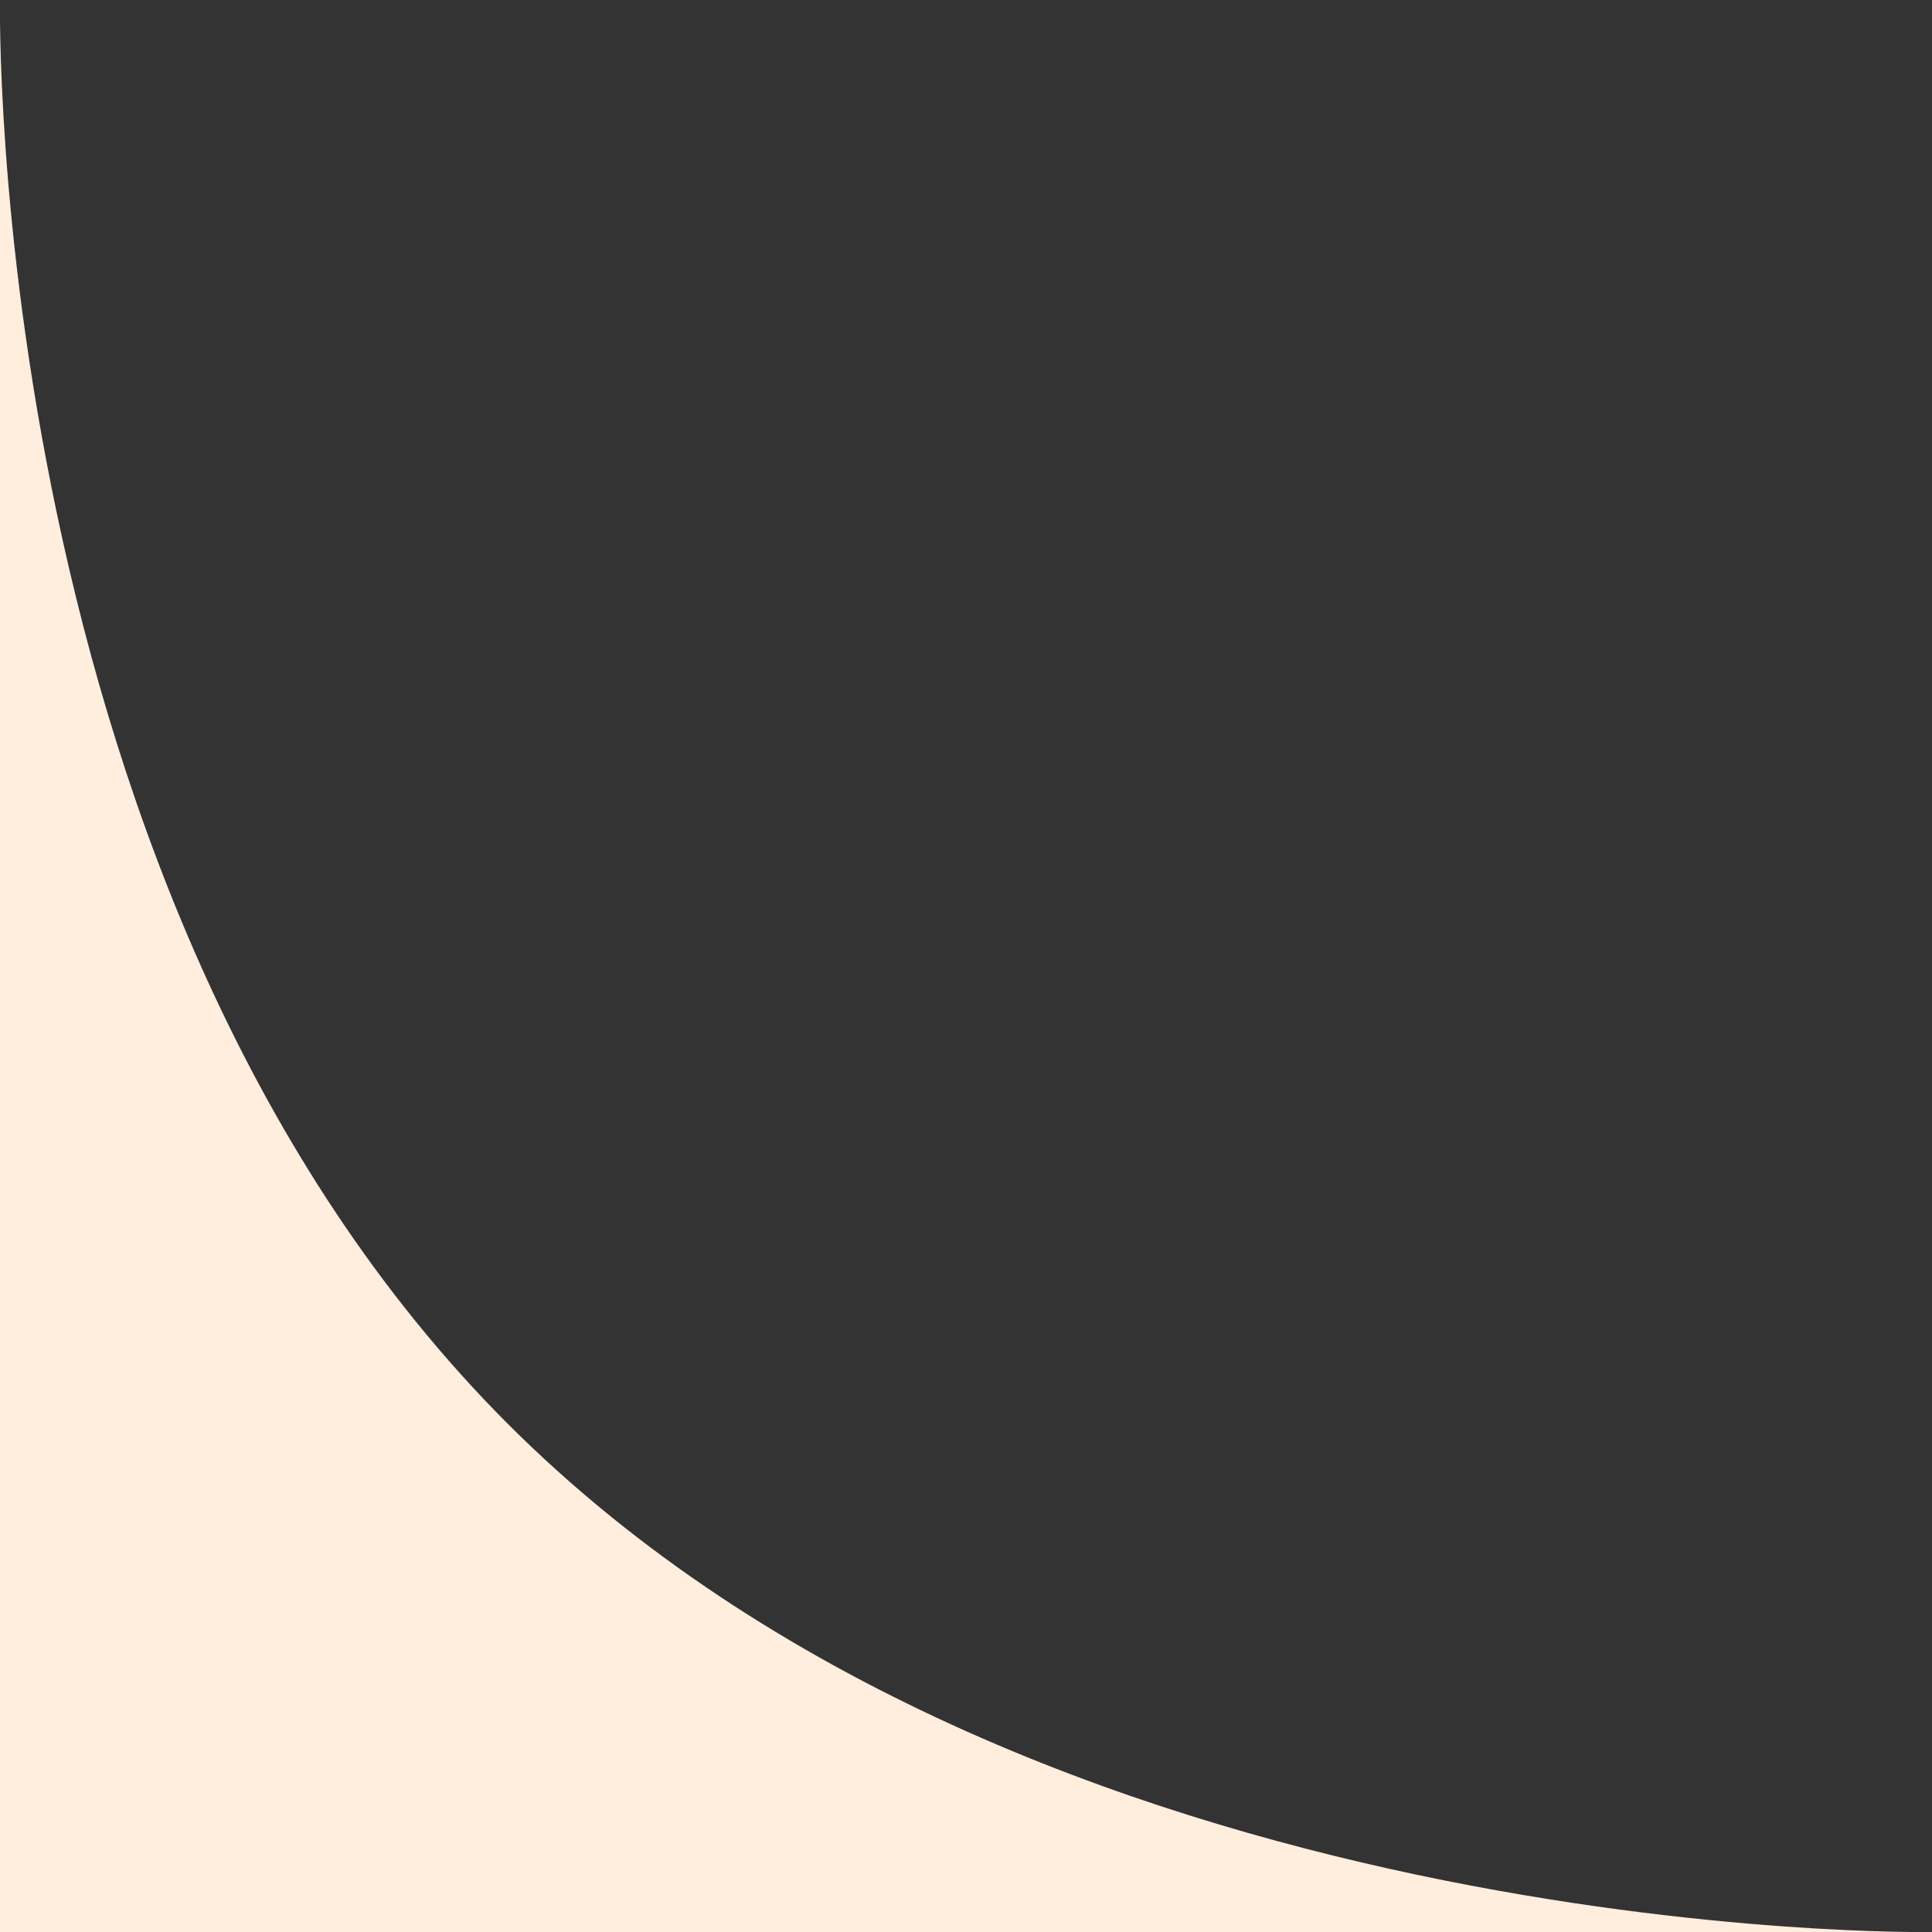 <svg width="116" height="116" viewBox="0 0 116 116" fill="none" xmlns="http://www.w3.org/2000/svg">
<rect x="0" y="0" width="116" height="116" fill="#333333" stroke="none"/>
<path id="Rectangle 74" d="M2.41492e-05 0C2.41492e-05 0 -1 54 30.5 85.5C62 117 116 116 116 116H2.41492e-05V0Z" fill="#FFEEDE"/>
</svg>
